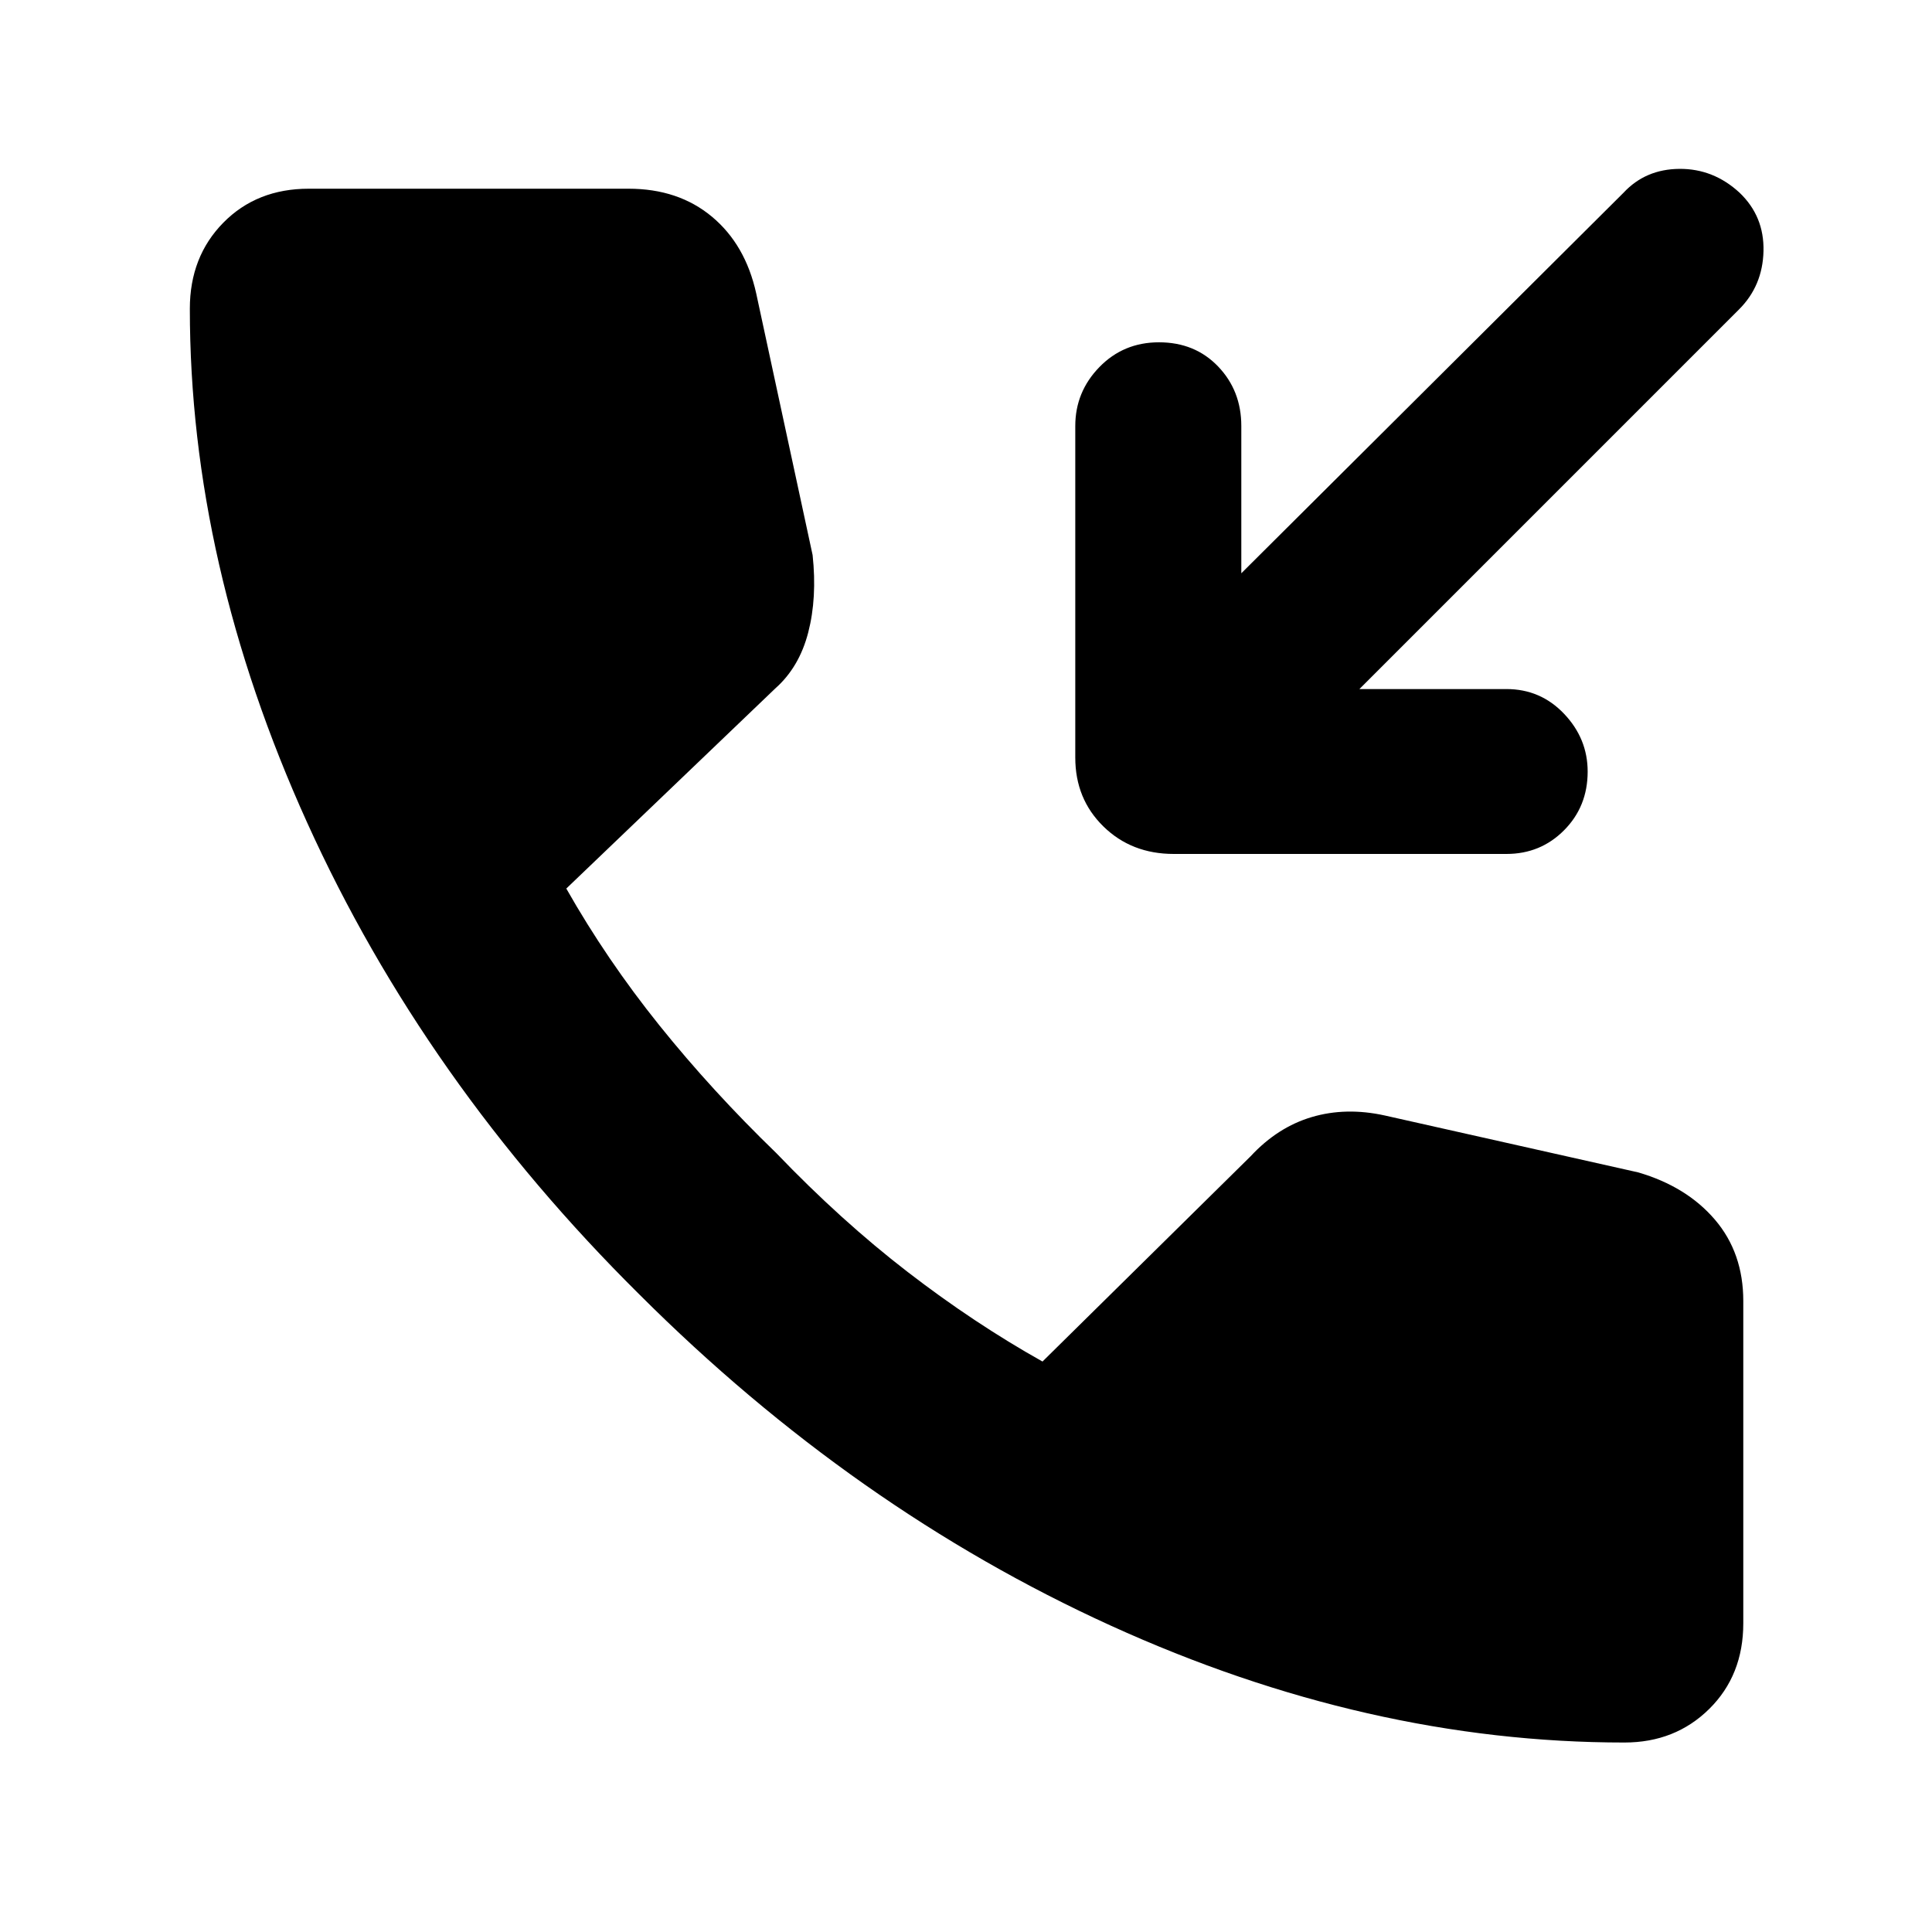 <svg xmlns="http://www.w3.org/2000/svg" height="40" viewBox="0 -960 960 960" width="40"><path d="M807.16-94.15q-127.64 0-255.23-58.09-127.58-58.09-234.12-164.44Q210.9-422.59 152.62-551.25 94.33-679.9 94.33-806.59q0-25.84 16.62-42.74 16.62-16.9 42.46-16.9h158.91q24.74 0 41.41 13.88 16.68 13.89 22.04 38.21l28.01 129.94q2.28 21.24-2.18 38.47-4.45 17.22-16.3 27.75l-103.91 99.5q20.07 35.38 46.28 68.01t58.1 63.47q32.11 33.49 65.2 59 33.09 25.51 67.04 44.54l103.45-102.03q13.38-14.42 30.36-19.45 16.98-5.03 36.31-.77l125.81 28.25q24.09 7.01 38.19 23.5 14.1 16.5 14.1 40.44v160.11q0 25.84-16.9 42.55-16.9 16.71-42.17 16.71ZM675.48-617.61h73.07q16.96 0 28.65 12.31 11.7 12.32 11.7 28.71 0 17.33-11.7 29.12-11.69 11.79-28.65 11.79H583.23q-21.01 0-34.97-13.68-13.96-13.67-13.96-34.21v-164.76q0-16.96 11.98-29.27 11.98-12.31 29.6-12.31 17.9 0 29.41 12.03 11.51 12.03 11.51 29.55v73.19l189.94-189.11q10.91-11.72 27.8-11.84 16.88-.11 29.84 11.84 12.29 11.73 11.89 28.99-.4 17.26-12.13 28.98L675.48-617.61Z"/></svg>